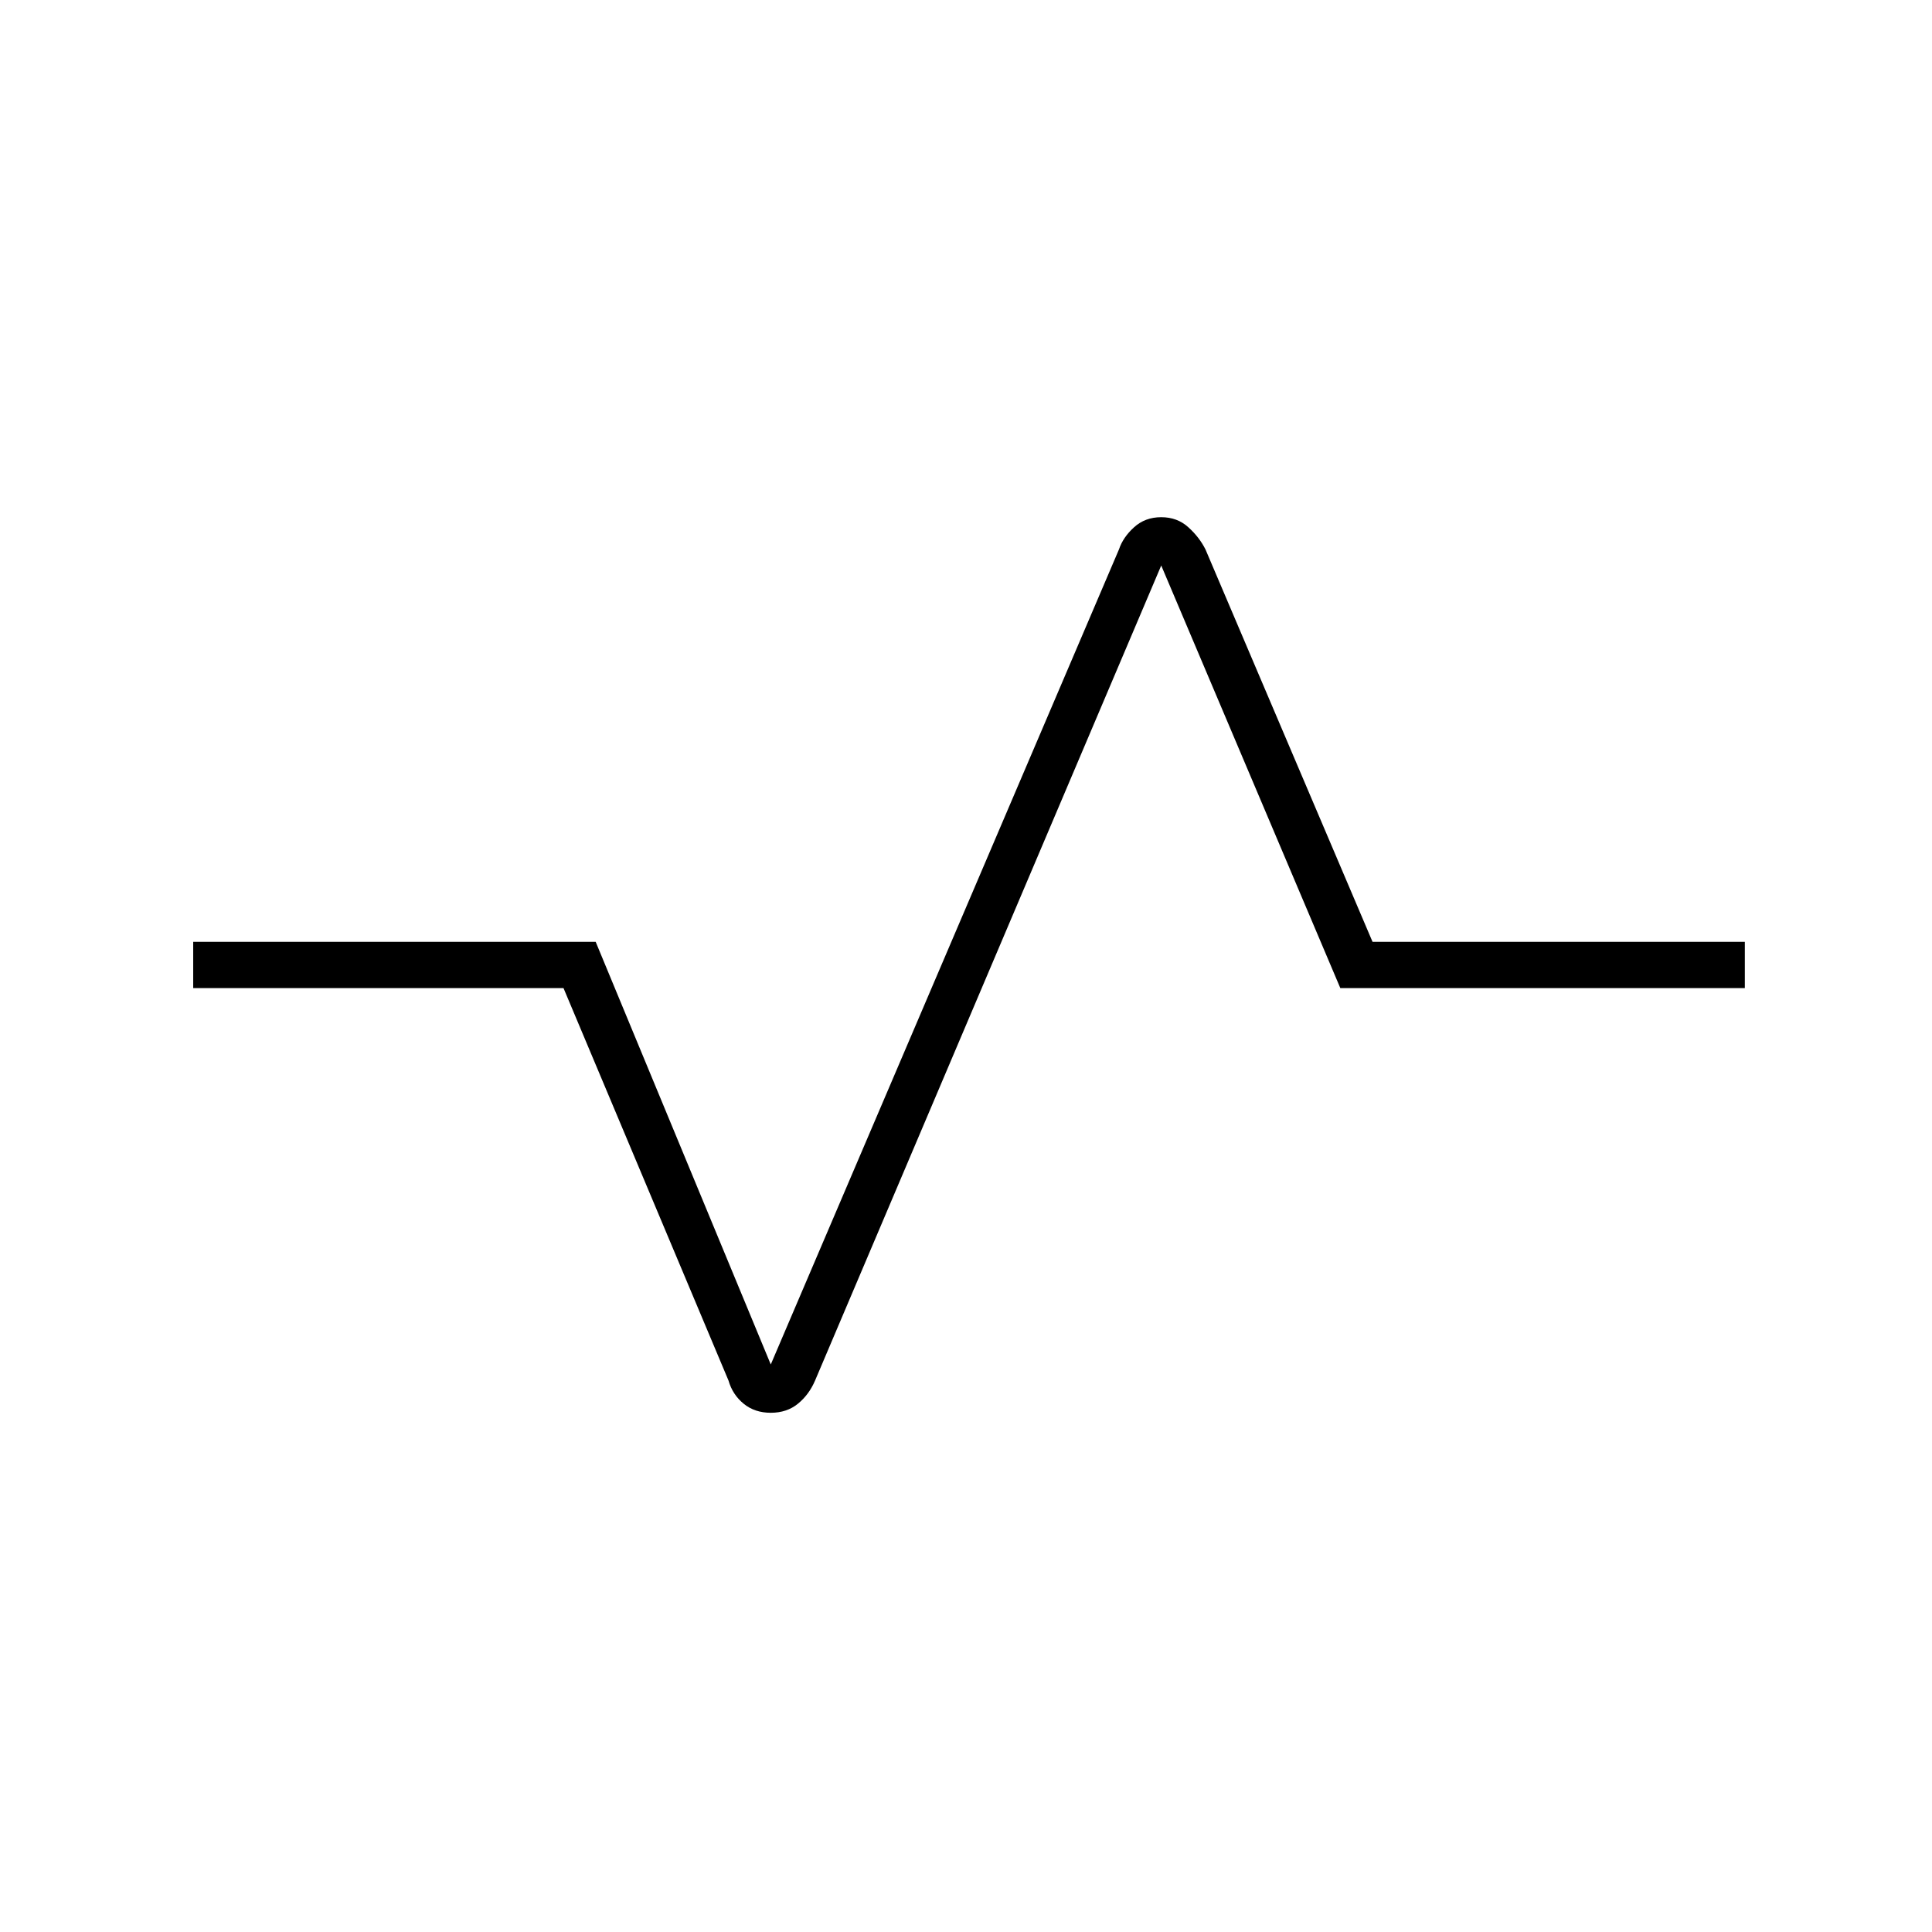<svg xmlns="http://www.w3.org/2000/svg" height="40" width="40"><path d="M15.958 29.25q-.333 0-.562-.188-.229-.187-.313-.479l-3.416-8.125H4V19.5h8.333l3.625 8.75 7.209-16.875q.083-.25.312-.458.229-.209.563-.209.333 0 .562.209.229.208.354.458l3.459 8.125h7.708v.958H27.75l-3.708-8.75-7.167 16.875q-.125.292-.354.479-.229.188-.563.188Z"/></svg>